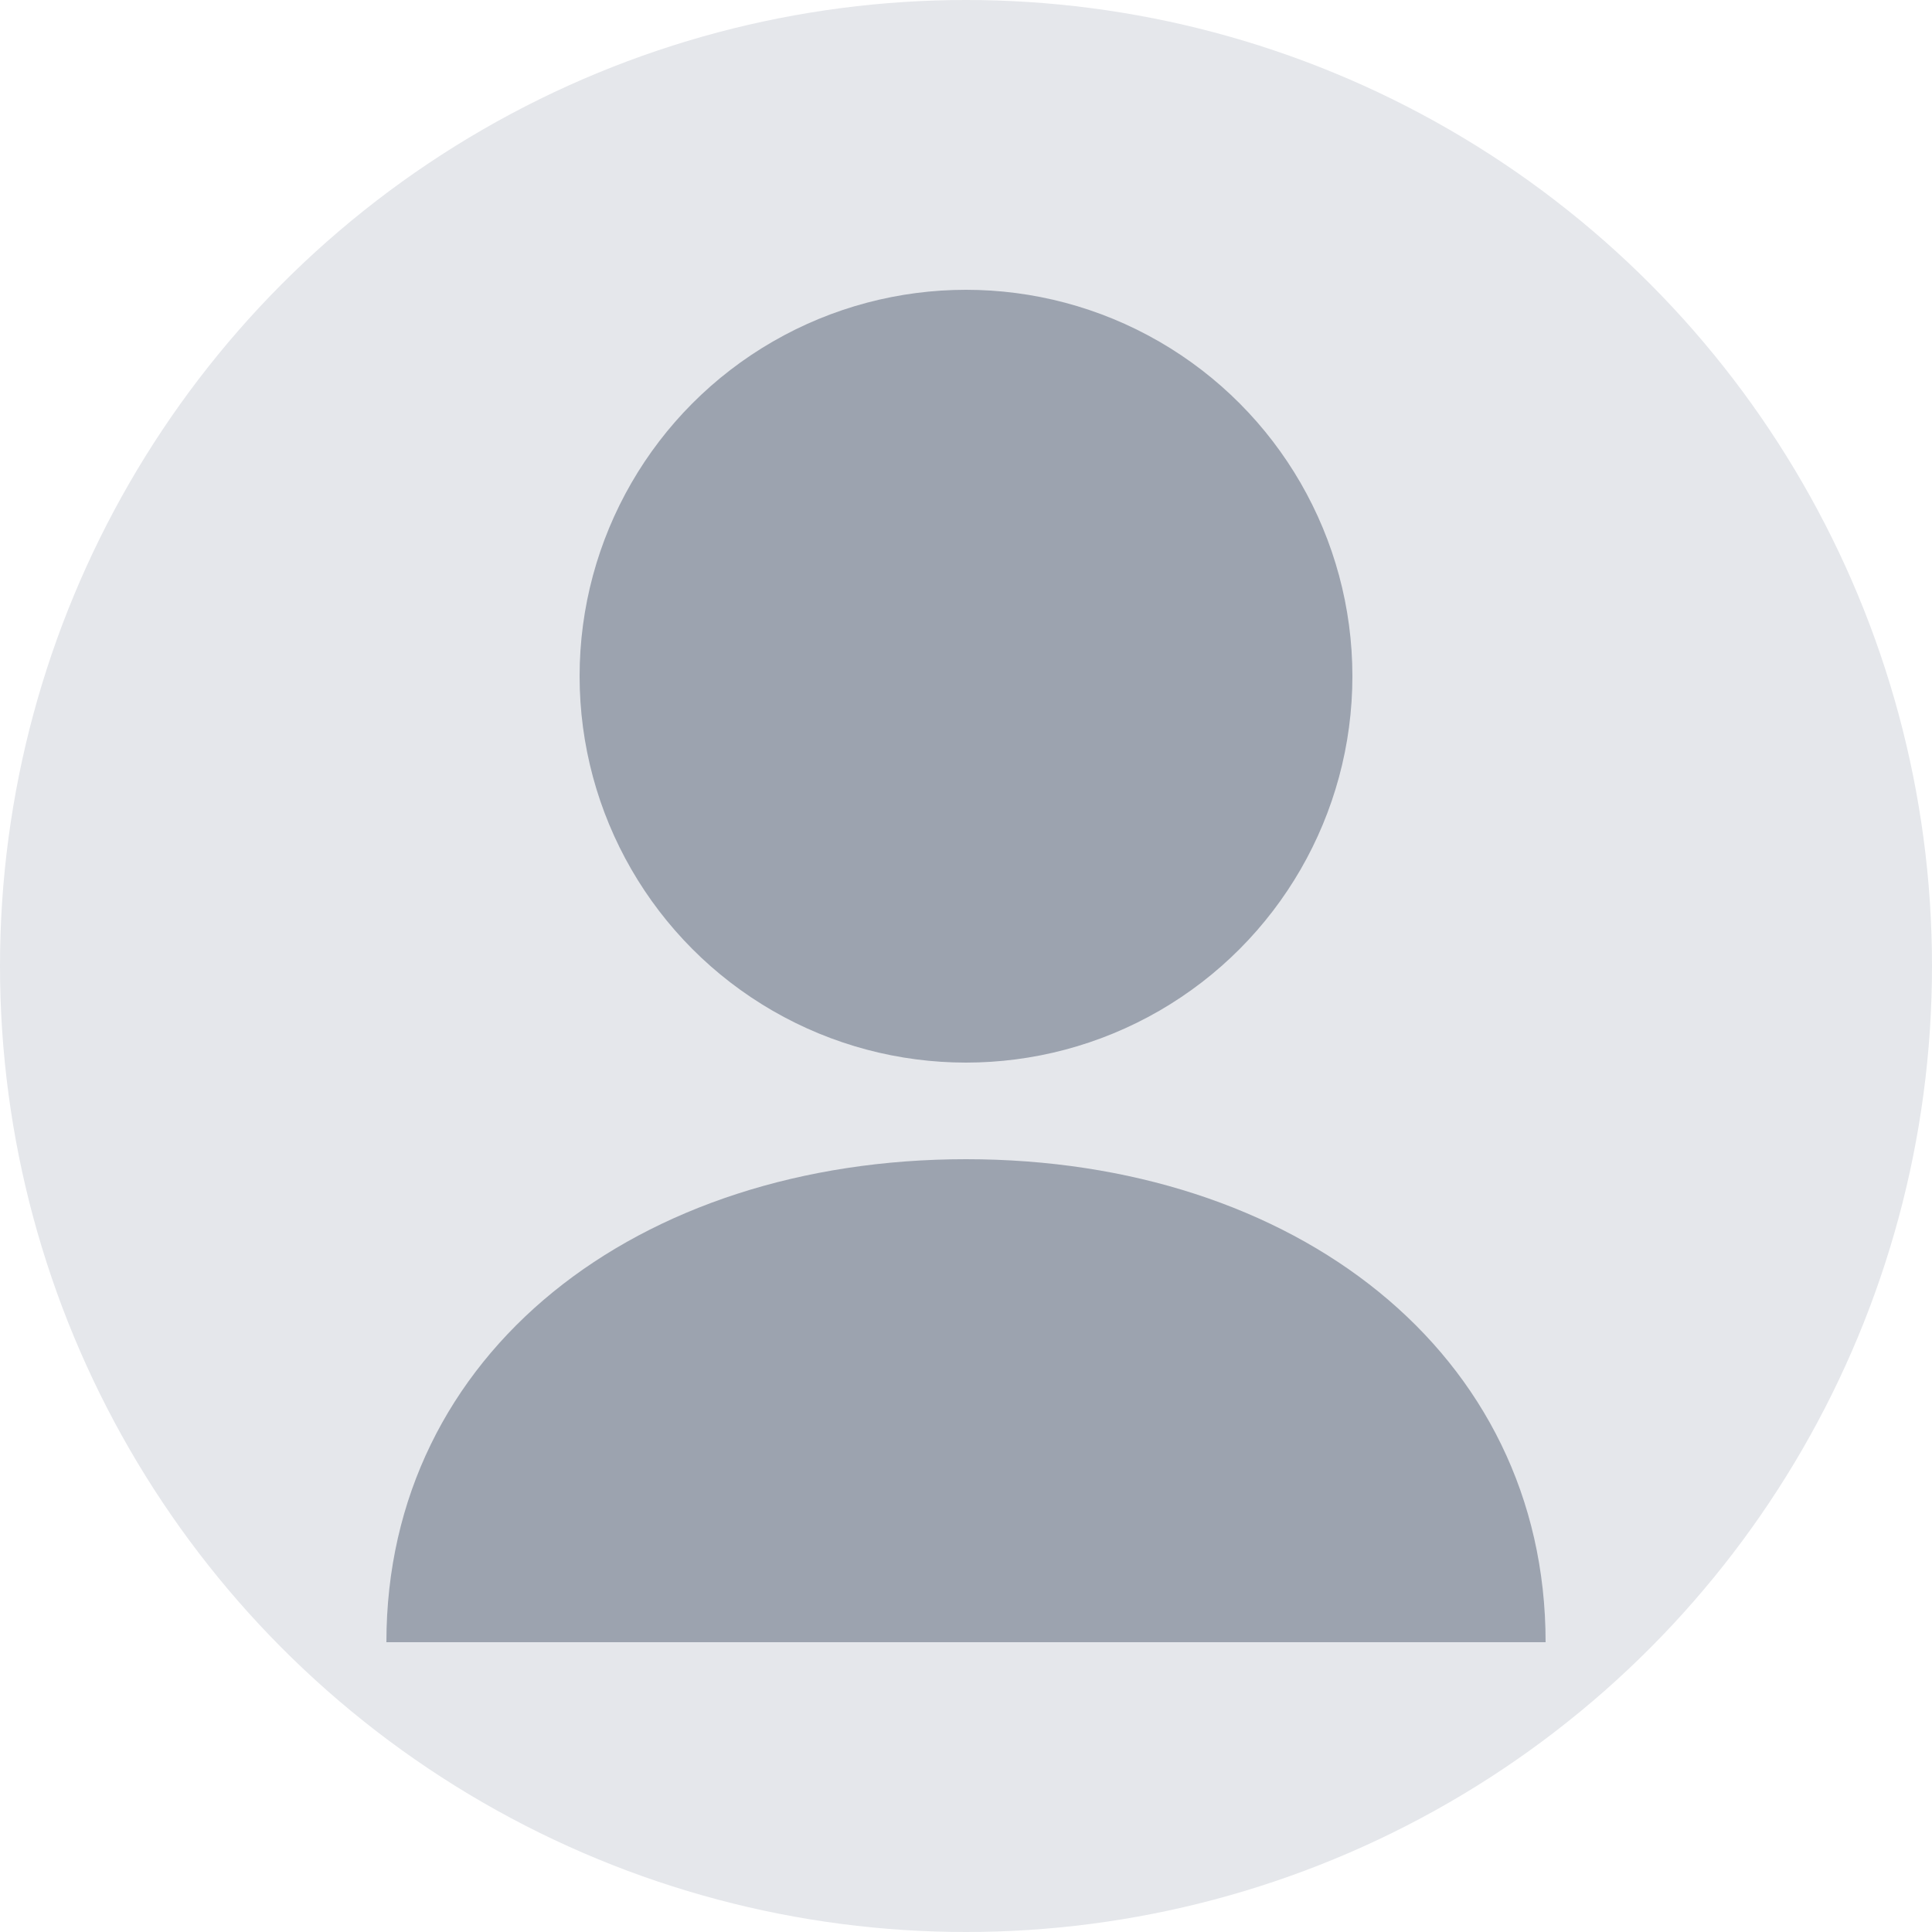 <svg xmlns="http://www.w3.org/2000/svg" viewBox="0 0 100 100" width="100" height="100">
  <circle cx="50" cy="50" r="50" fill="#e5e7eb"/>
  <circle cx="50" cy="35" r="20" fill="#9ca3af"/>
  <path d="M20 85 C20 70, 33 60, 50 60 C67 60, 80 70, 80 85 Z" fill="#9ca3af"/>
</svg>